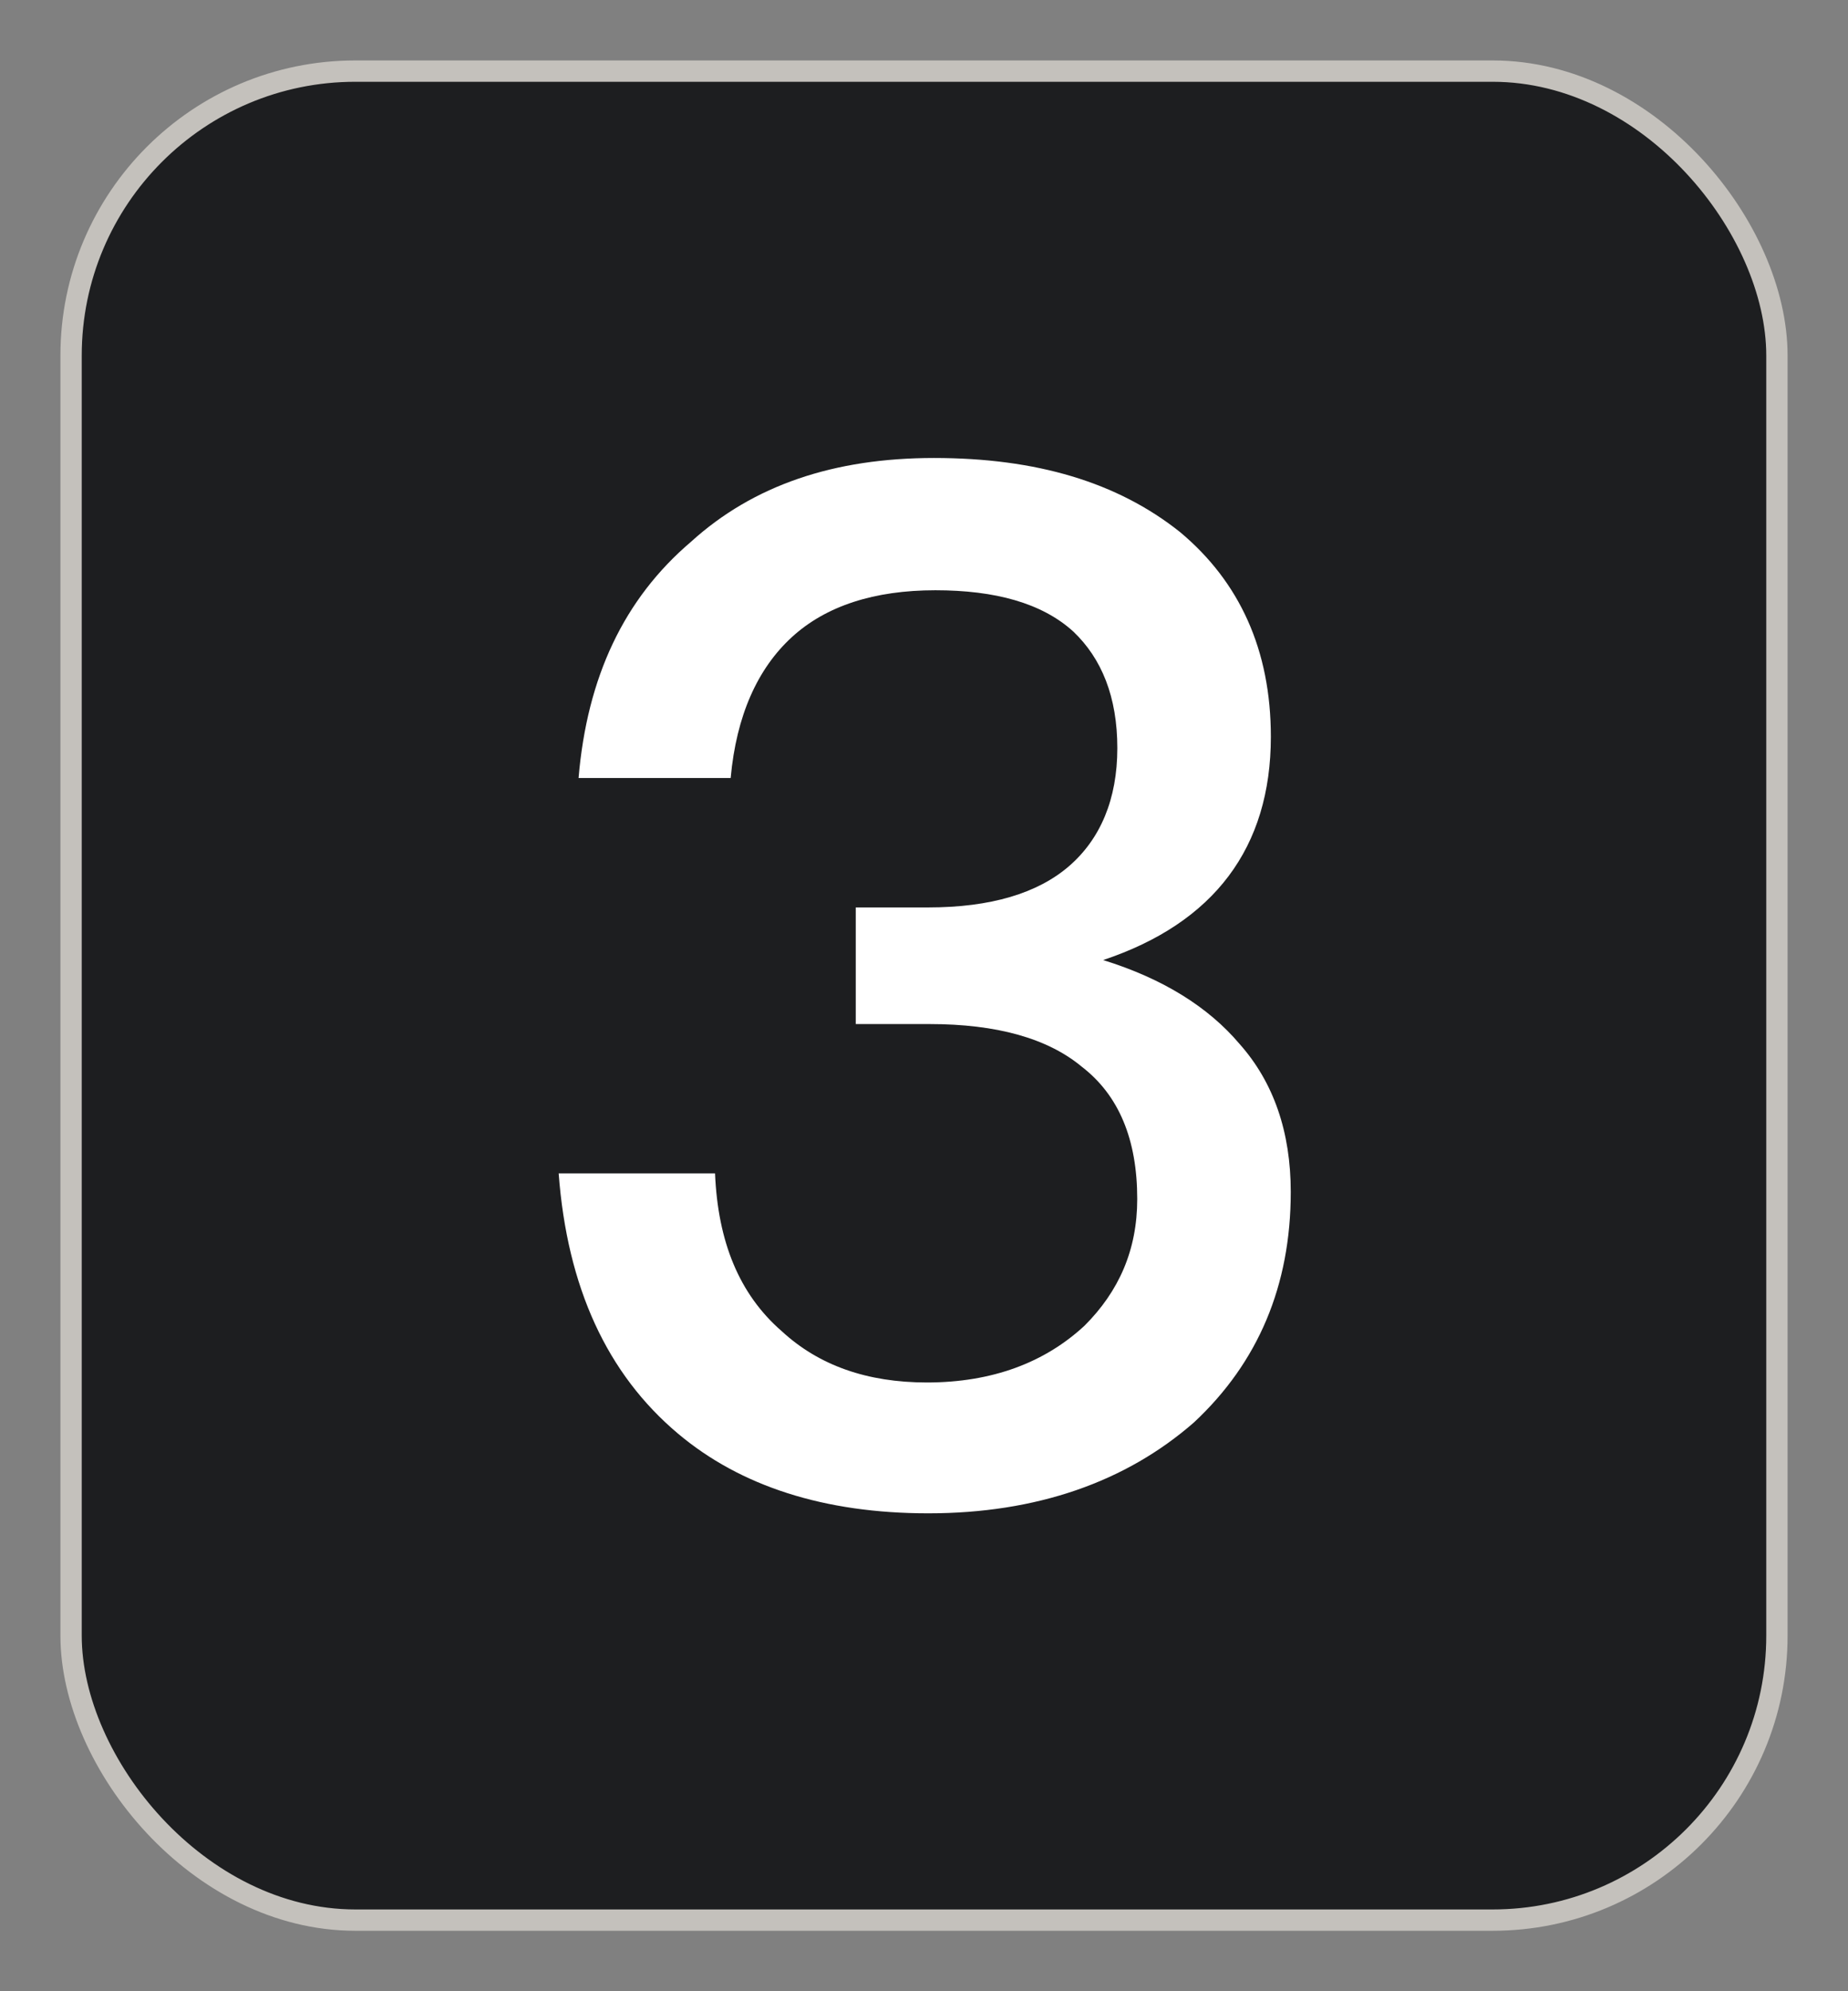 <svg width="26" height="28" viewBox="0 0 26 28" fill="none" xmlns="http://www.w3.org/2000/svg">
<rect x="0" y="0" width="26" height="28" fill="#808080" stroke="none"/>
<rect x="1" y="1" width="24" height="26" rx="4" fill="#1D1E20" stroke="#C4C1BC" stroke-width="0.3"/>
<path d="M13.14 6.44C11.74 6.44 10.6 6.82 9.72 7.62C8.78 8.42 8.26 9.52 8.14 10.94H10.28C10.36 10.06 10.66 9.4 11.14 8.96C11.62 8.52 12.3 8.3 13.16 8.3C14 8.3 14.66 8.48 15.1 8.88C15.5 9.26 15.72 9.8 15.72 10.52C15.72 11.24 15.48 11.8 15.04 12.18C14.6 12.56 13.94 12.76 13.06 12.76H12.04V14.4H13.08C14.02 14.4 14.74 14.6 15.22 15C15.74 15.4 16 16.02 16 16.86C16 17.58 15.74 18.16 15.26 18.64C14.7 19.16 13.96 19.44 13.04 19.44C12.2 19.44 11.52 19.2 11 18.72C10.4 18.2 10.1 17.46 10.06 16.5H7.86C7.98 18.1 8.54 19.32 9.54 20.16C10.42 20.9 11.6 21.28 13.06 21.28C14.58 21.28 15.84 20.84 16.8 20C17.7 19.16 18.16 18.08 18.16 16.76C18.16 15.92 17.92 15.22 17.44 14.68C17 14.16 16.36 13.76 15.52 13.5C17.08 12.98 17.88 11.92 17.88 10.36C17.88 9.14 17.44 8.18 16.6 7.48C15.72 6.78 14.58 6.44 13.14 6.44Z" fill="white"/>
</svg>
